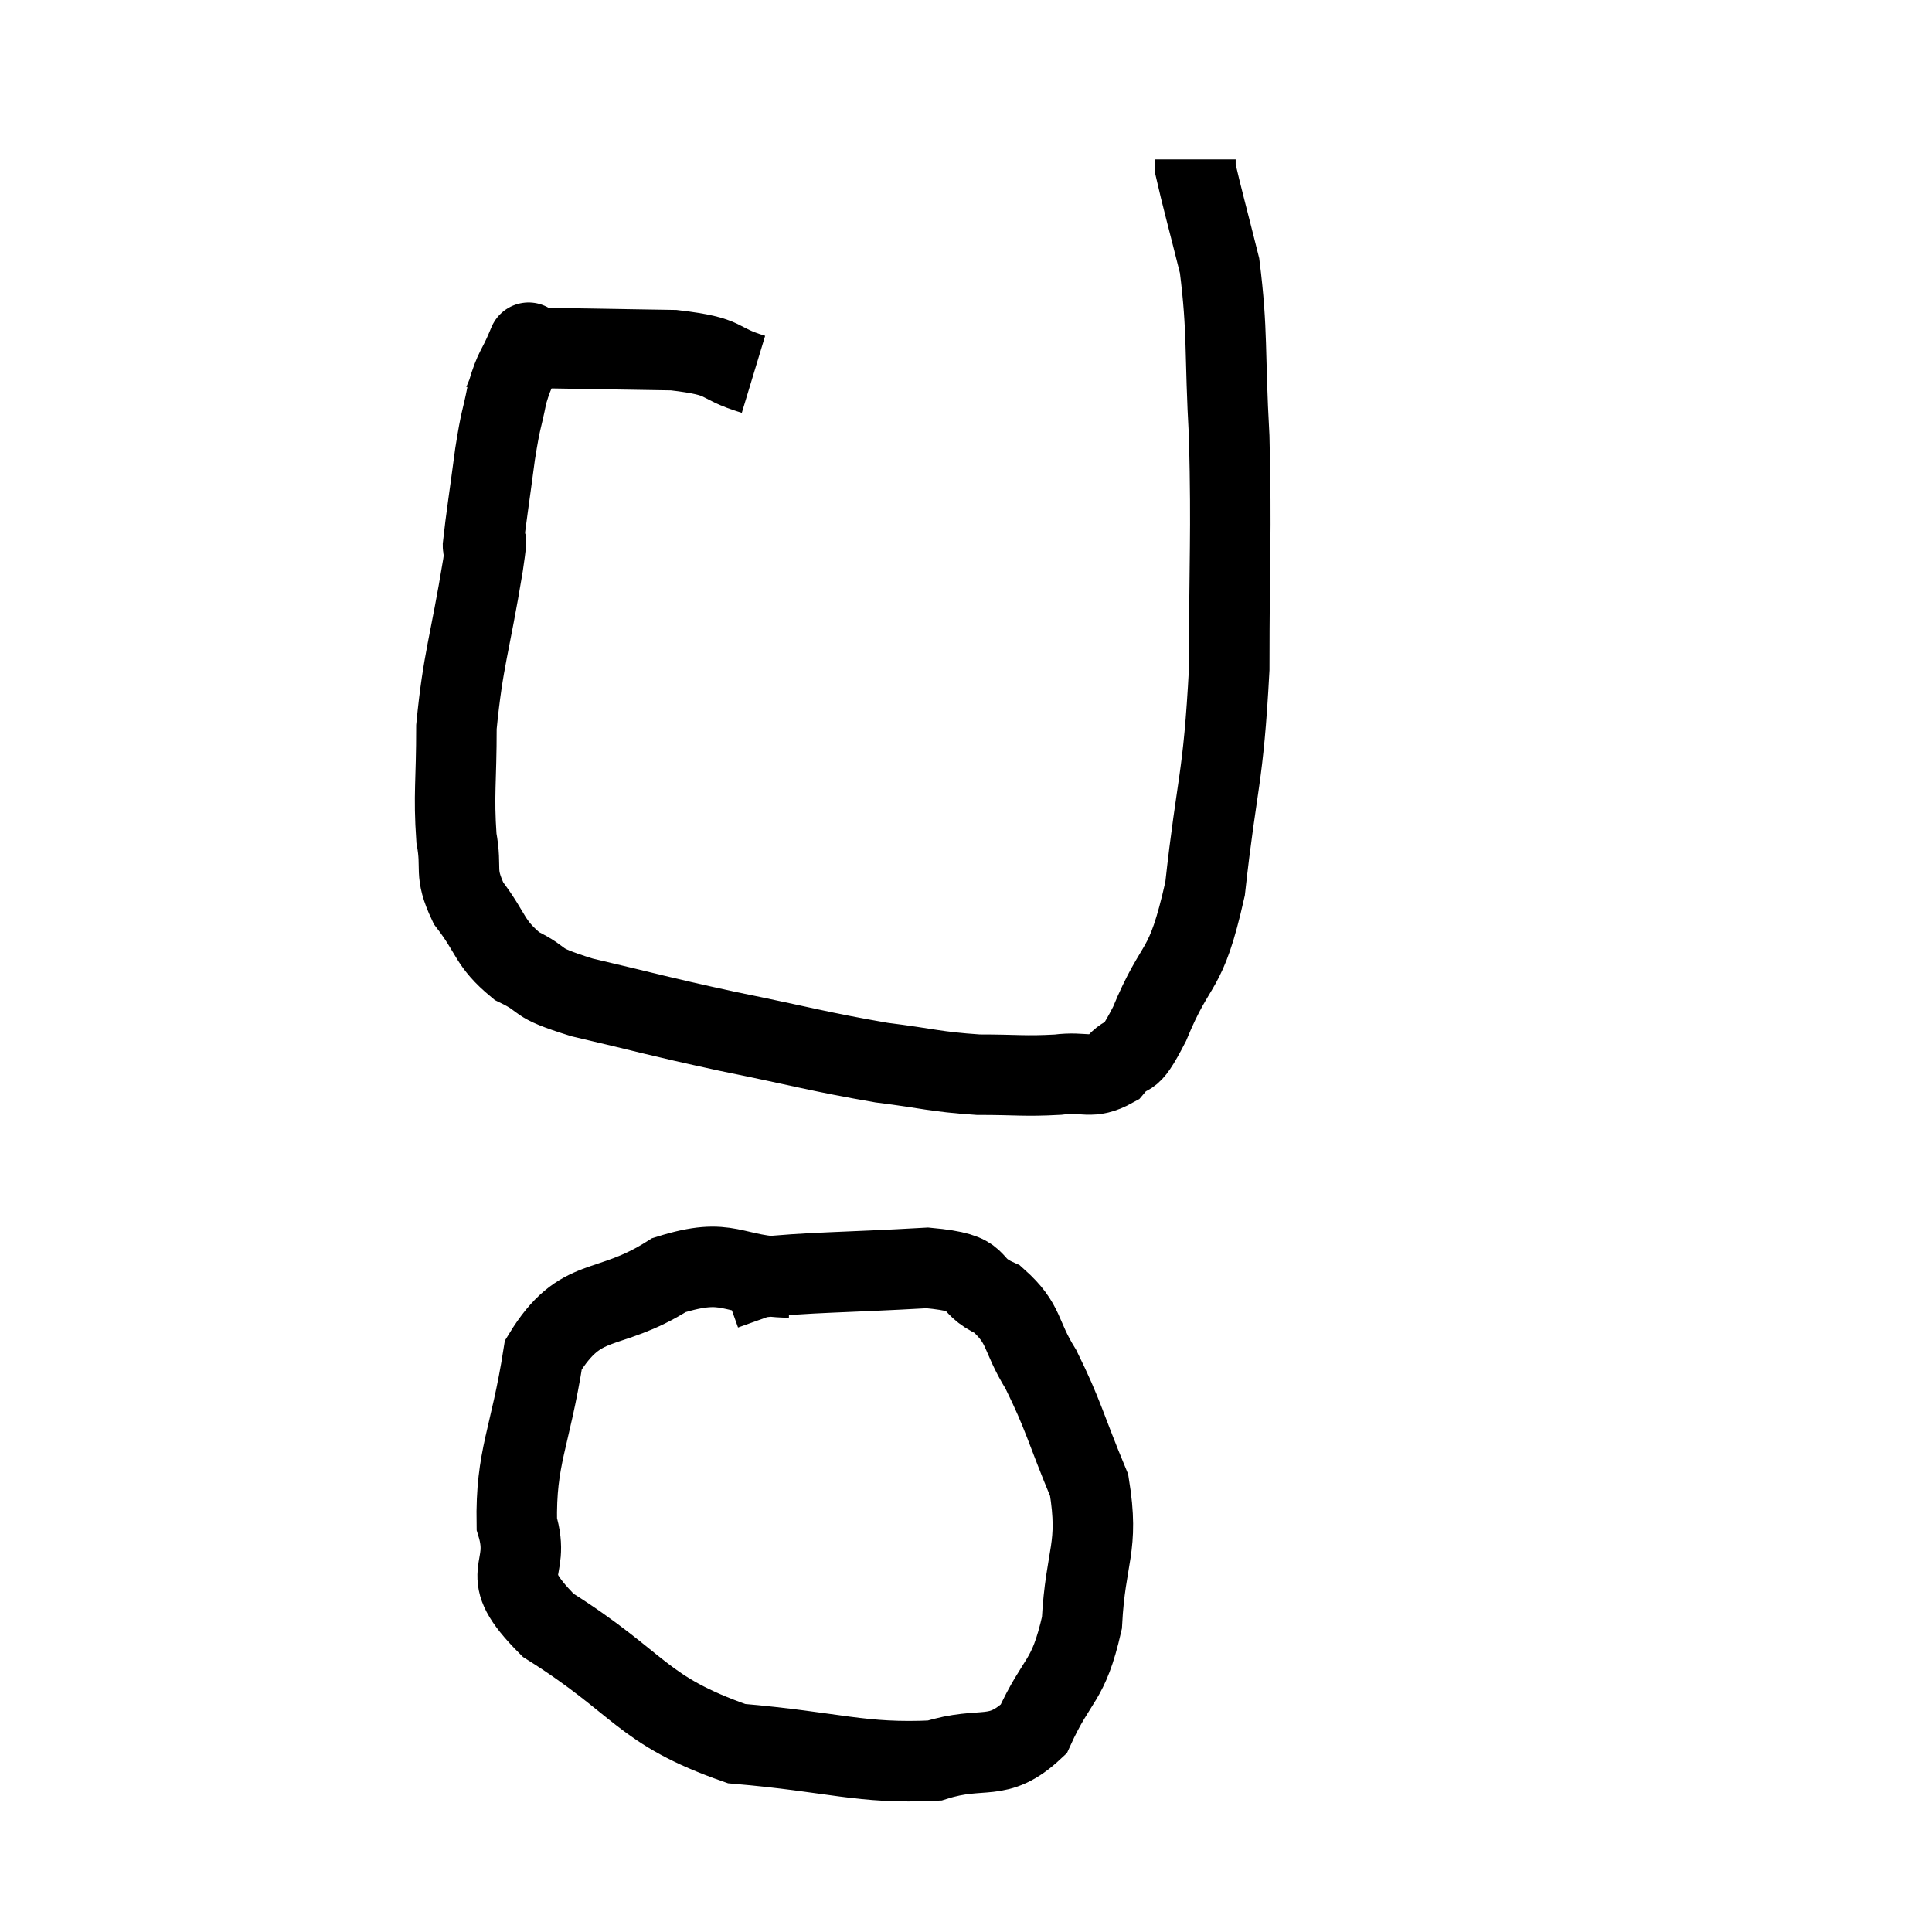 <svg width="48" height="48" viewBox="0 0 48 48" xmlns="http://www.w3.org/2000/svg"><path d="M 18.72 9.3 C 17.73 9, 18.15 8.865, 16.74 8.7 C 14.91 8.67, 13.995 8.655, 13.08 8.64 C 13.08 8.64, 13.08 8.64, 13.08 8.64 C 13.08 8.64, 13.08 8.64, 13.08 8.64 C 13.08 8.64, 13.2 8.355, 13.08 8.64 C 12.84 9.21, 12.795 9.12, 12.6 9.78 C 12.45 10.53, 12.45 10.335, 12.3 11.28 C 12.15 12.42, 12.075 12.87, 12 13.56 C 12 13.8, 12.165 12.915, 12 14.04 C 11.67 16.05, 11.505 16.365, 11.34 18.06 C 11.34 19.44, 11.265 19.725, 11.34 20.82 C 11.49 21.63, 11.265 21.645, 11.64 22.44 C 12.24 23.22, 12.135 23.415, 12.84 24 C 13.65 24.39, 13.155 24.375, 14.46 24.78 C 16.26 25.2, 16.2 25.215, 18.06 25.62 C 19.98 26.01, 20.34 26.13, 21.9 26.4 C 23.1 26.55, 23.205 26.625, 24.3 26.7 C 25.29 26.7, 25.44 26.745, 26.28 26.7 C 26.97 26.61, 27.09 26.835, 27.66 26.52 C 28.11 25.98, 27.99 26.55, 28.56 25.44 C 29.25 23.76, 29.445 24.285, 29.94 22.08 C 30.24 19.35, 30.39 19.425, 30.54 16.62 C 30.54 13.74, 30.6 13.365, 30.54 10.86 C 30.42 8.73, 30.51 8.265, 30.3 6.6 C 30 5.4, 29.85 4.86, 29.7 4.2 C 29.7 4.08, 29.7 4.02, 29.7 3.96 L 29.7 3.96" fill="none" stroke="black" stroke-width="2"></path><path d="M 19.62 31.74 C 18.12 31.71, 18.15 31.2, 16.62 31.68 C 15.06 32.67, 14.445 32.115, 13.5 33.66 C 13.17 35.76, 12.81 36.18, 12.84 37.86 C 13.23 39.12, 12.255 39.015, 13.62 40.38 C 15.96 41.85, 15.9 42.48, 18.3 43.32 C 20.76 43.53, 21.375 43.83, 23.22 43.74 C 24.45 43.35, 24.765 43.815, 25.68 42.96 C 26.28 41.64, 26.535 41.835, 26.88 40.32 C 26.97 38.61, 27.315 38.475, 27.06 36.9 C 26.46 35.46, 26.43 35.175, 25.86 34.02 C 25.32 33.15, 25.485 32.91, 24.78 32.28 C 23.91 31.89, 24.525 31.635, 23.04 31.5 C 20.94 31.62, 20.1 31.605, 18.84 31.74 L 18 32.04" fill="none" stroke="black" stroke-width="2"></path></svg>
